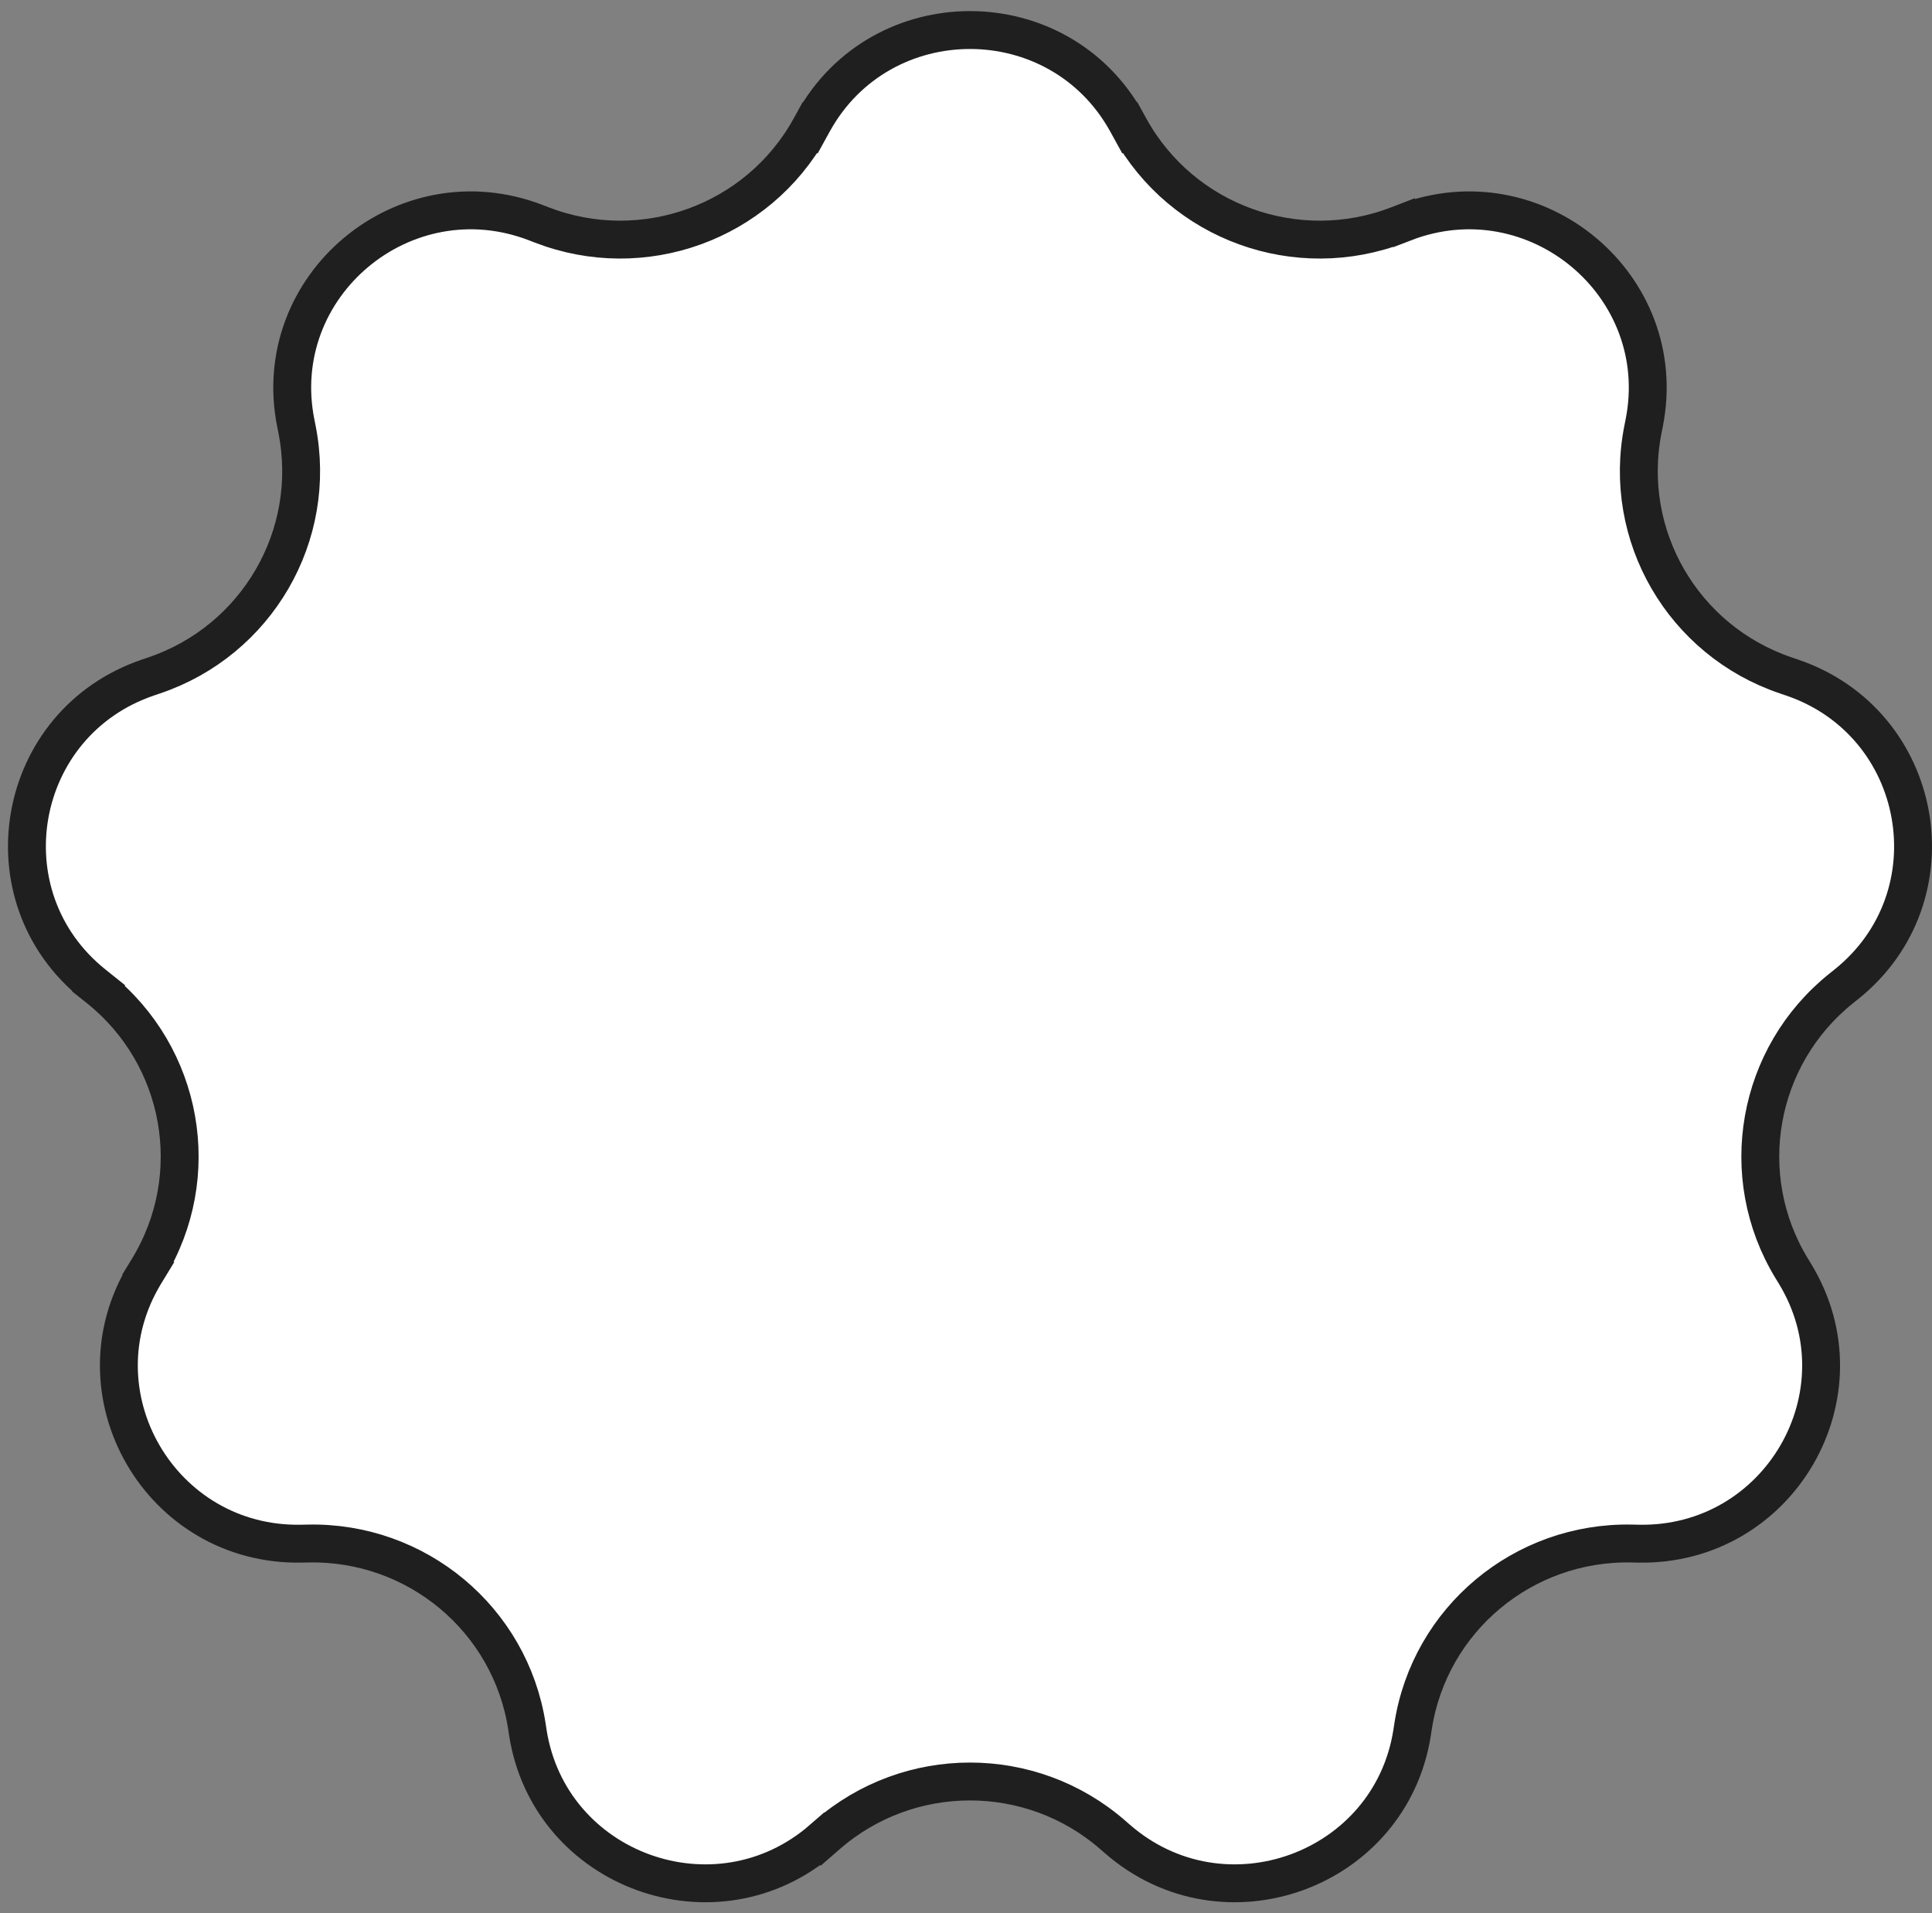 <svg width="102" height="101" viewBox="0 0 102 101" fill="none" xmlns="http://www.w3.org/2000/svg">
<rect x="0" y="0" width="102" height="101" fill="#808080" stroke="none"/>
<path d="M74.121 11.757L73.761 10.824L74.122 11.757C81.077 9.07 88.253 15.08 86.805 22.335L86.742 22.653C85.623 28.26 88.853 33.818 94.285 35.654L94.594 35.759C101.649 38.145 103.272 47.328 97.469 51.965L97.215 52.168C92.739 55.745 91.617 62.068 94.594 66.955L94.764 67.232C98.619 73.558 93.942 81.642 86.485 81.484L86.159 81.477C80.425 81.355 75.481 85.476 74.604 91.125L74.555 91.446C73.419 98.76 64.605 101.962 58.996 97.074L58.75 96.86C54.434 93.098 47.987 93.098 43.671 96.86L43.425 97.074L44.082 97.828L43.425 97.074C37.816 101.962 29.002 98.76 27.866 91.446L27.817 91.125C26.94 85.476 21.996 81.355 16.262 81.477L15.936 81.484C8.479 81.642 3.802 73.558 7.657 67.232L7.826 66.955L6.973 66.434L7.826 66.955C10.804 62.068 9.682 55.745 5.206 52.168L4.582 52.95L5.206 52.168L4.952 51.965C-0.851 47.328 0.772 38.145 7.827 35.759L8.136 35.654C13.568 33.818 16.798 28.26 15.679 22.653L15.616 22.335C14.168 15.08 21.344 9.07 28.299 11.757L28.604 11.875C33.95 13.94 40.011 11.749 42.775 6.742L41.899 6.259L42.775 6.742L42.932 6.457C46.518 -0.038 55.903 -0.038 59.489 6.457L59.646 6.742L60.522 6.259L59.646 6.742C62.41 11.749 68.471 13.94 73.817 11.875L74.121 11.757Z" fill="white" stroke="#1F1F1F" stroke-width="2"/>
</svg>
